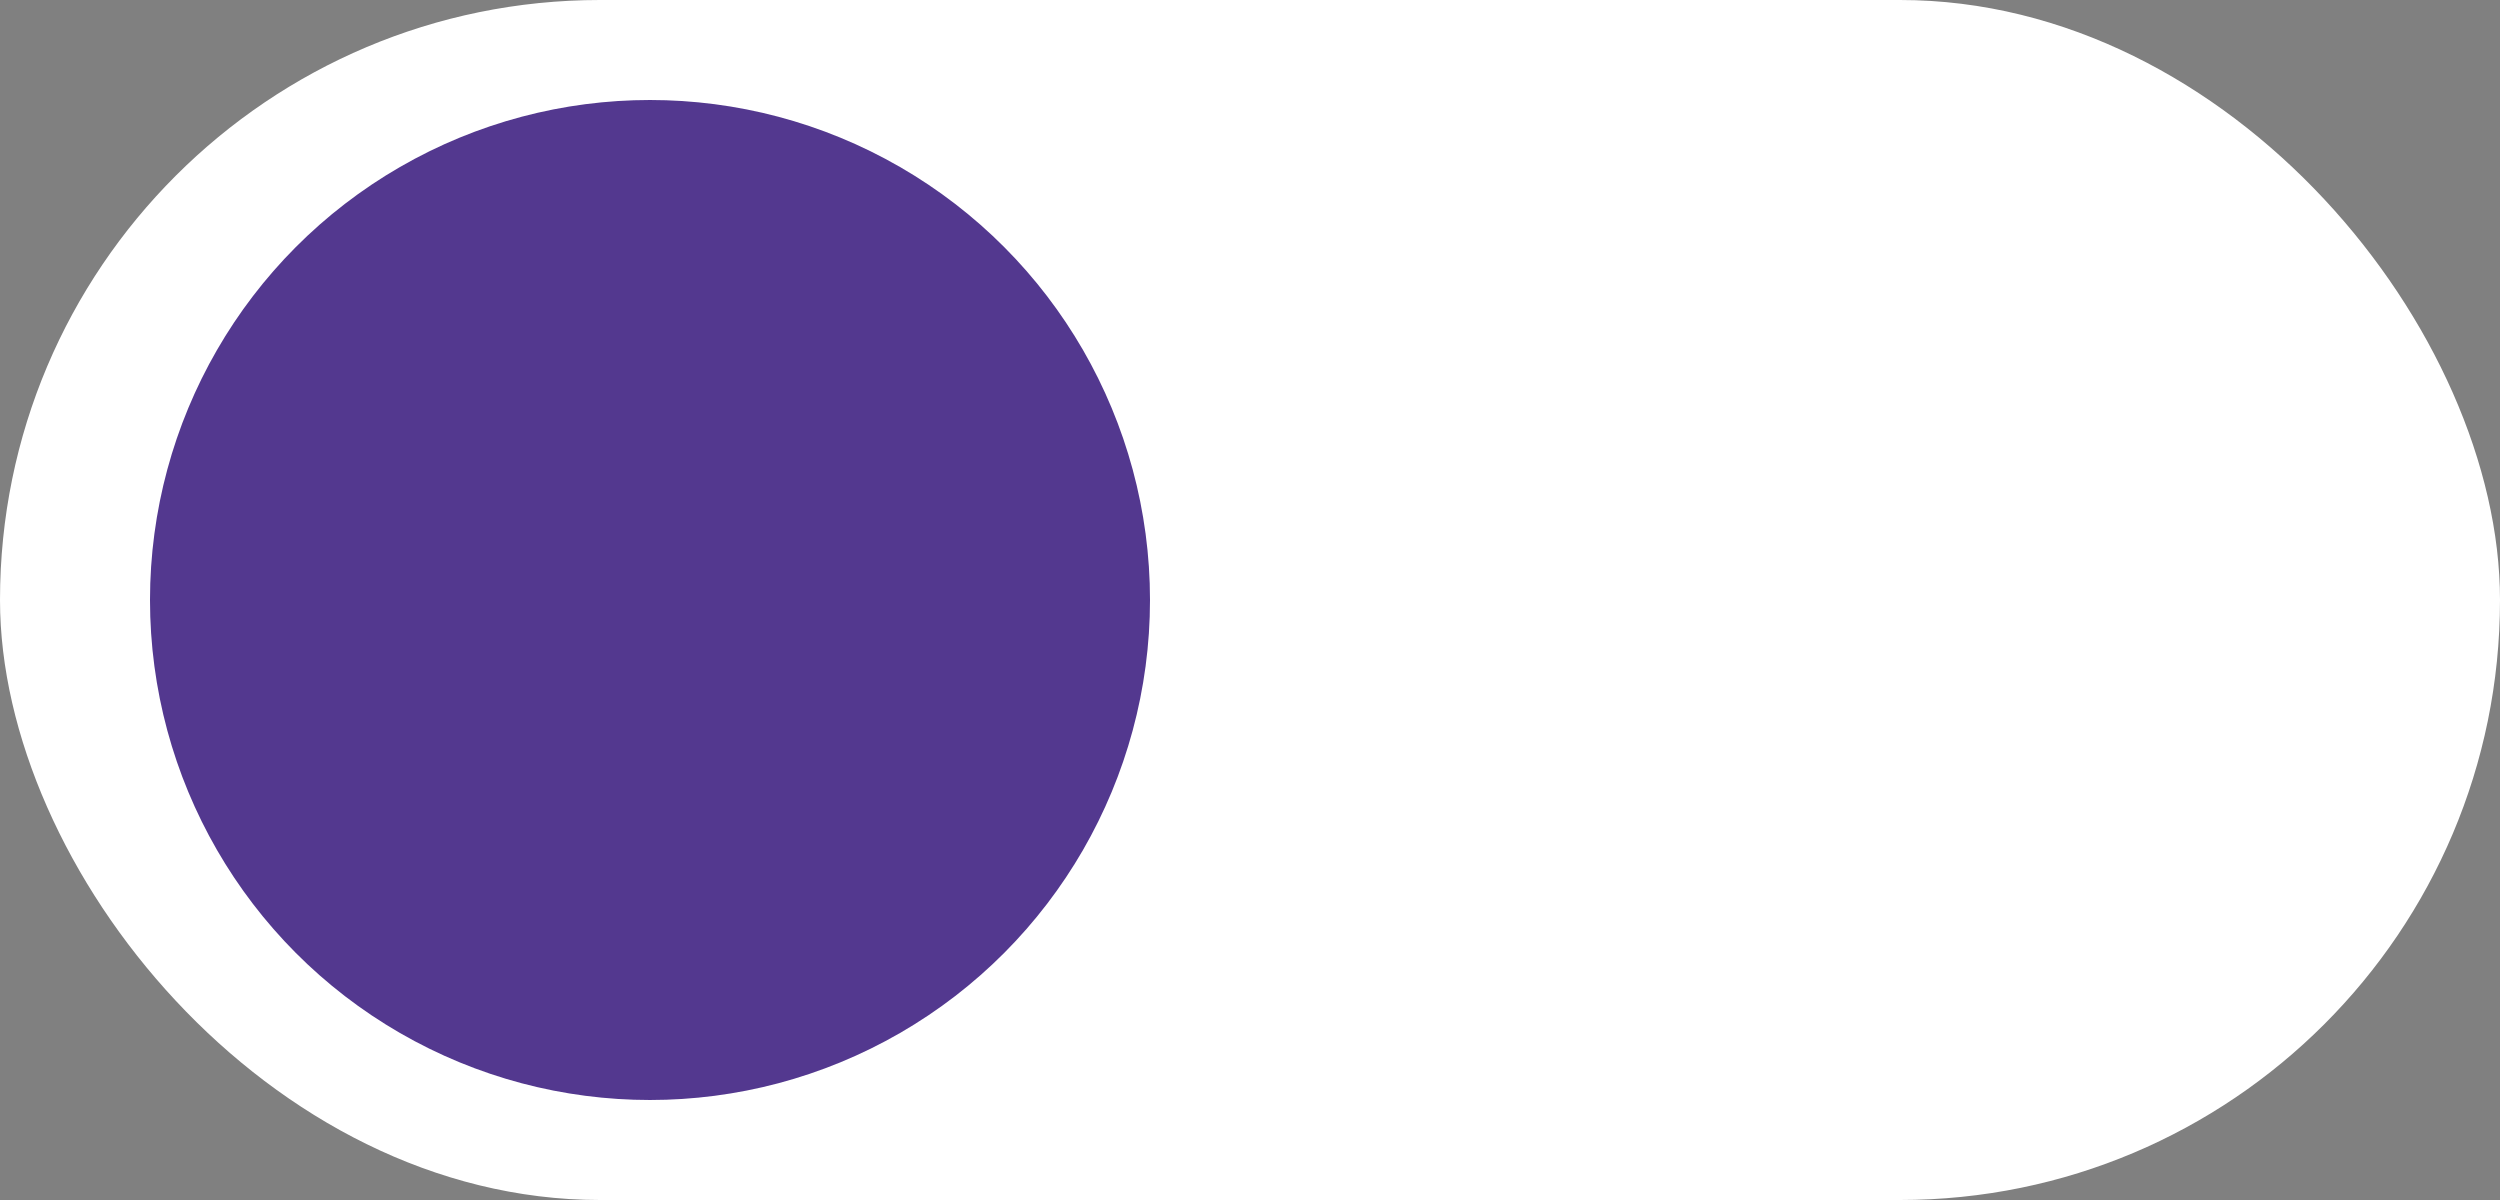 <svg width="50" height="24" viewBox="0 0 50 24" fill="none" xmlns="http://www.w3.org/2000/svg">
<rect x="0" y="0" width="50" height="24" fill="#808080" stroke="none"/>
<g id="Group 10">
<rect id="Rectangle 16" width="50" height="24" rx="12" fill="white"/>
<circle id="Ellipse 1" cx="13" cy="12" r="10" fill="#53388F"/>
</g>
</svg>
